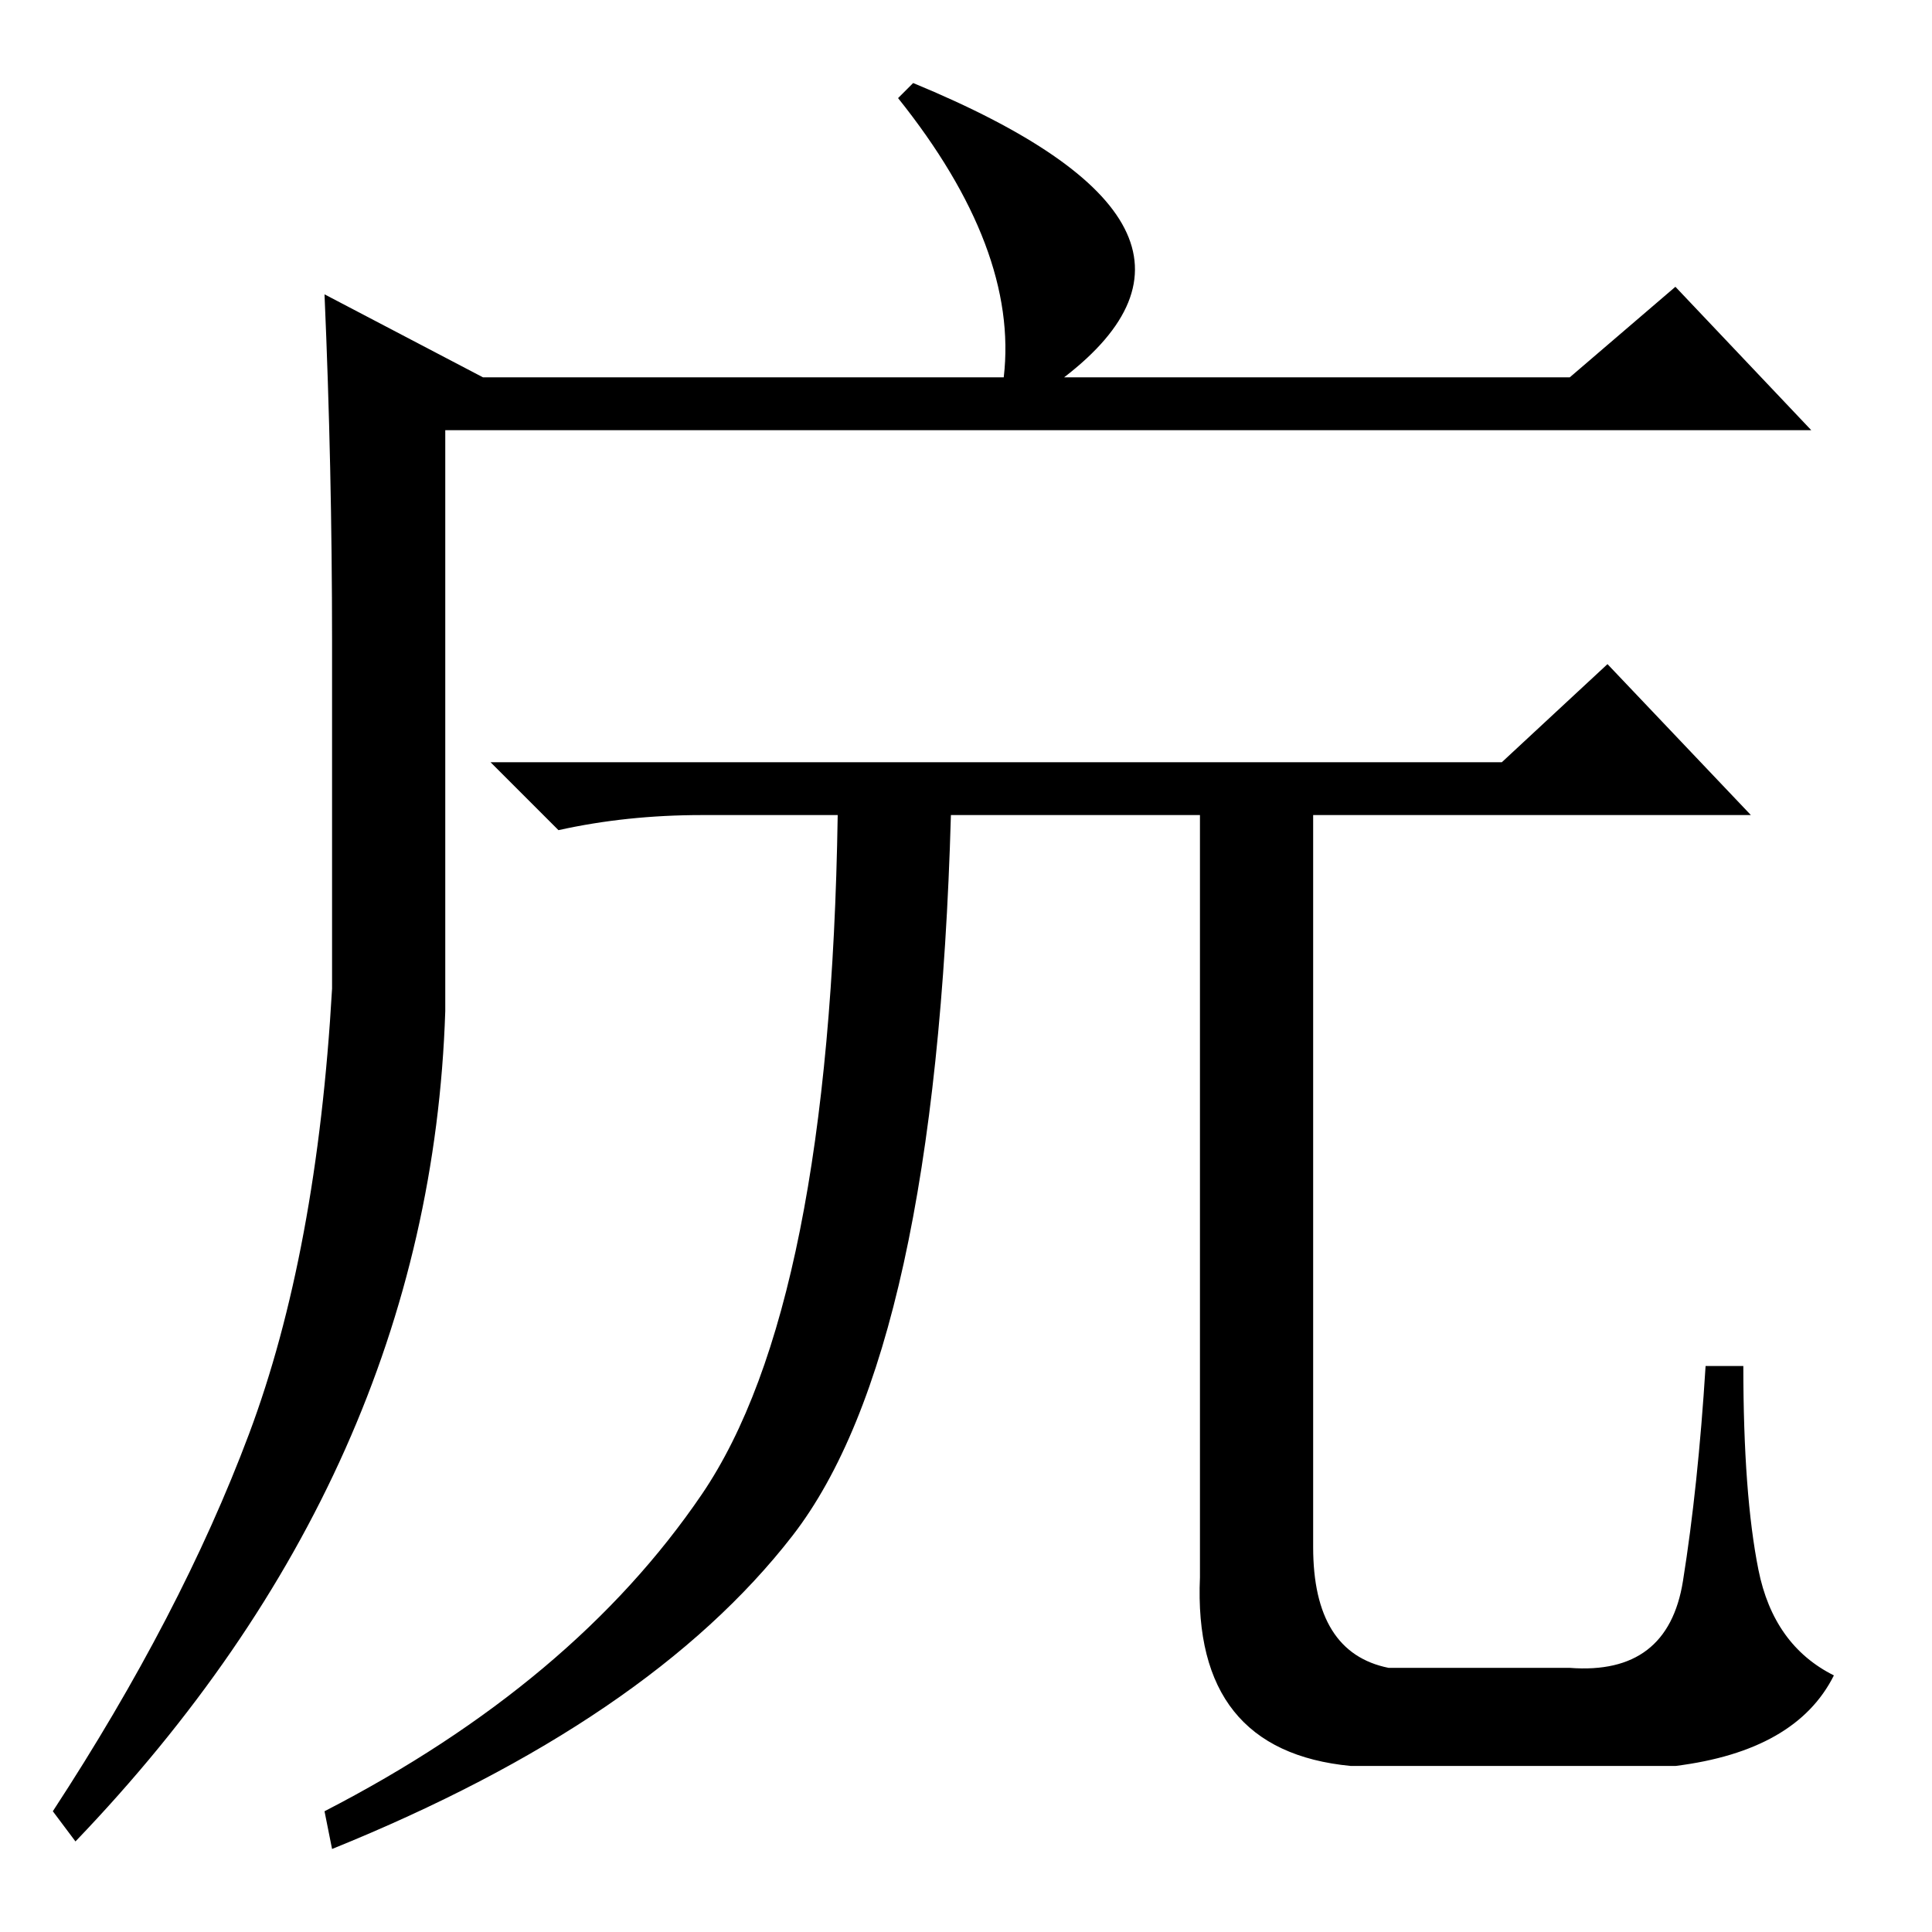 <?xml version="1.0" standalone="no"?>
<!DOCTYPE svg PUBLIC "-//W3C//DTD SVG 1.1//EN" "http://www.w3.org/Graphics/SVG/1.1/DTD/svg11.dtd" >
<svg xmlns="http://www.w3.org/2000/svg" xmlns:xlink="http://www.w3.org/1999/xlink" version="1.1" viewBox="0 -36 256 256">
  <g transform="matrix(1 0 0 -1 0 220)">
   <path fill="currentColor"
d="M159 47v101h-33q-2 -71 -21 -95.5t-61 -41.5l-1 5q33 17 50 42t18 90h-18q-10 0 -19 -2l-9 9h134l14 13l19 -20h-58v-97q0 -14 10 -16h24q13 -1 15 11.5t3 28.5h5q0 -17 2 -27t10 -14q-5 -10 -21 -12h-43q-21 2 -20 25zM121 245q46 -19 20 -39h67l14 12l18 -19h-181v-77
q-2 -61 -49 -110l-3 4q17 26 26 50t11 59v46q0 23 -1 46l21 -11h69q2 17 -14 37z" />
  </g>

</svg>

